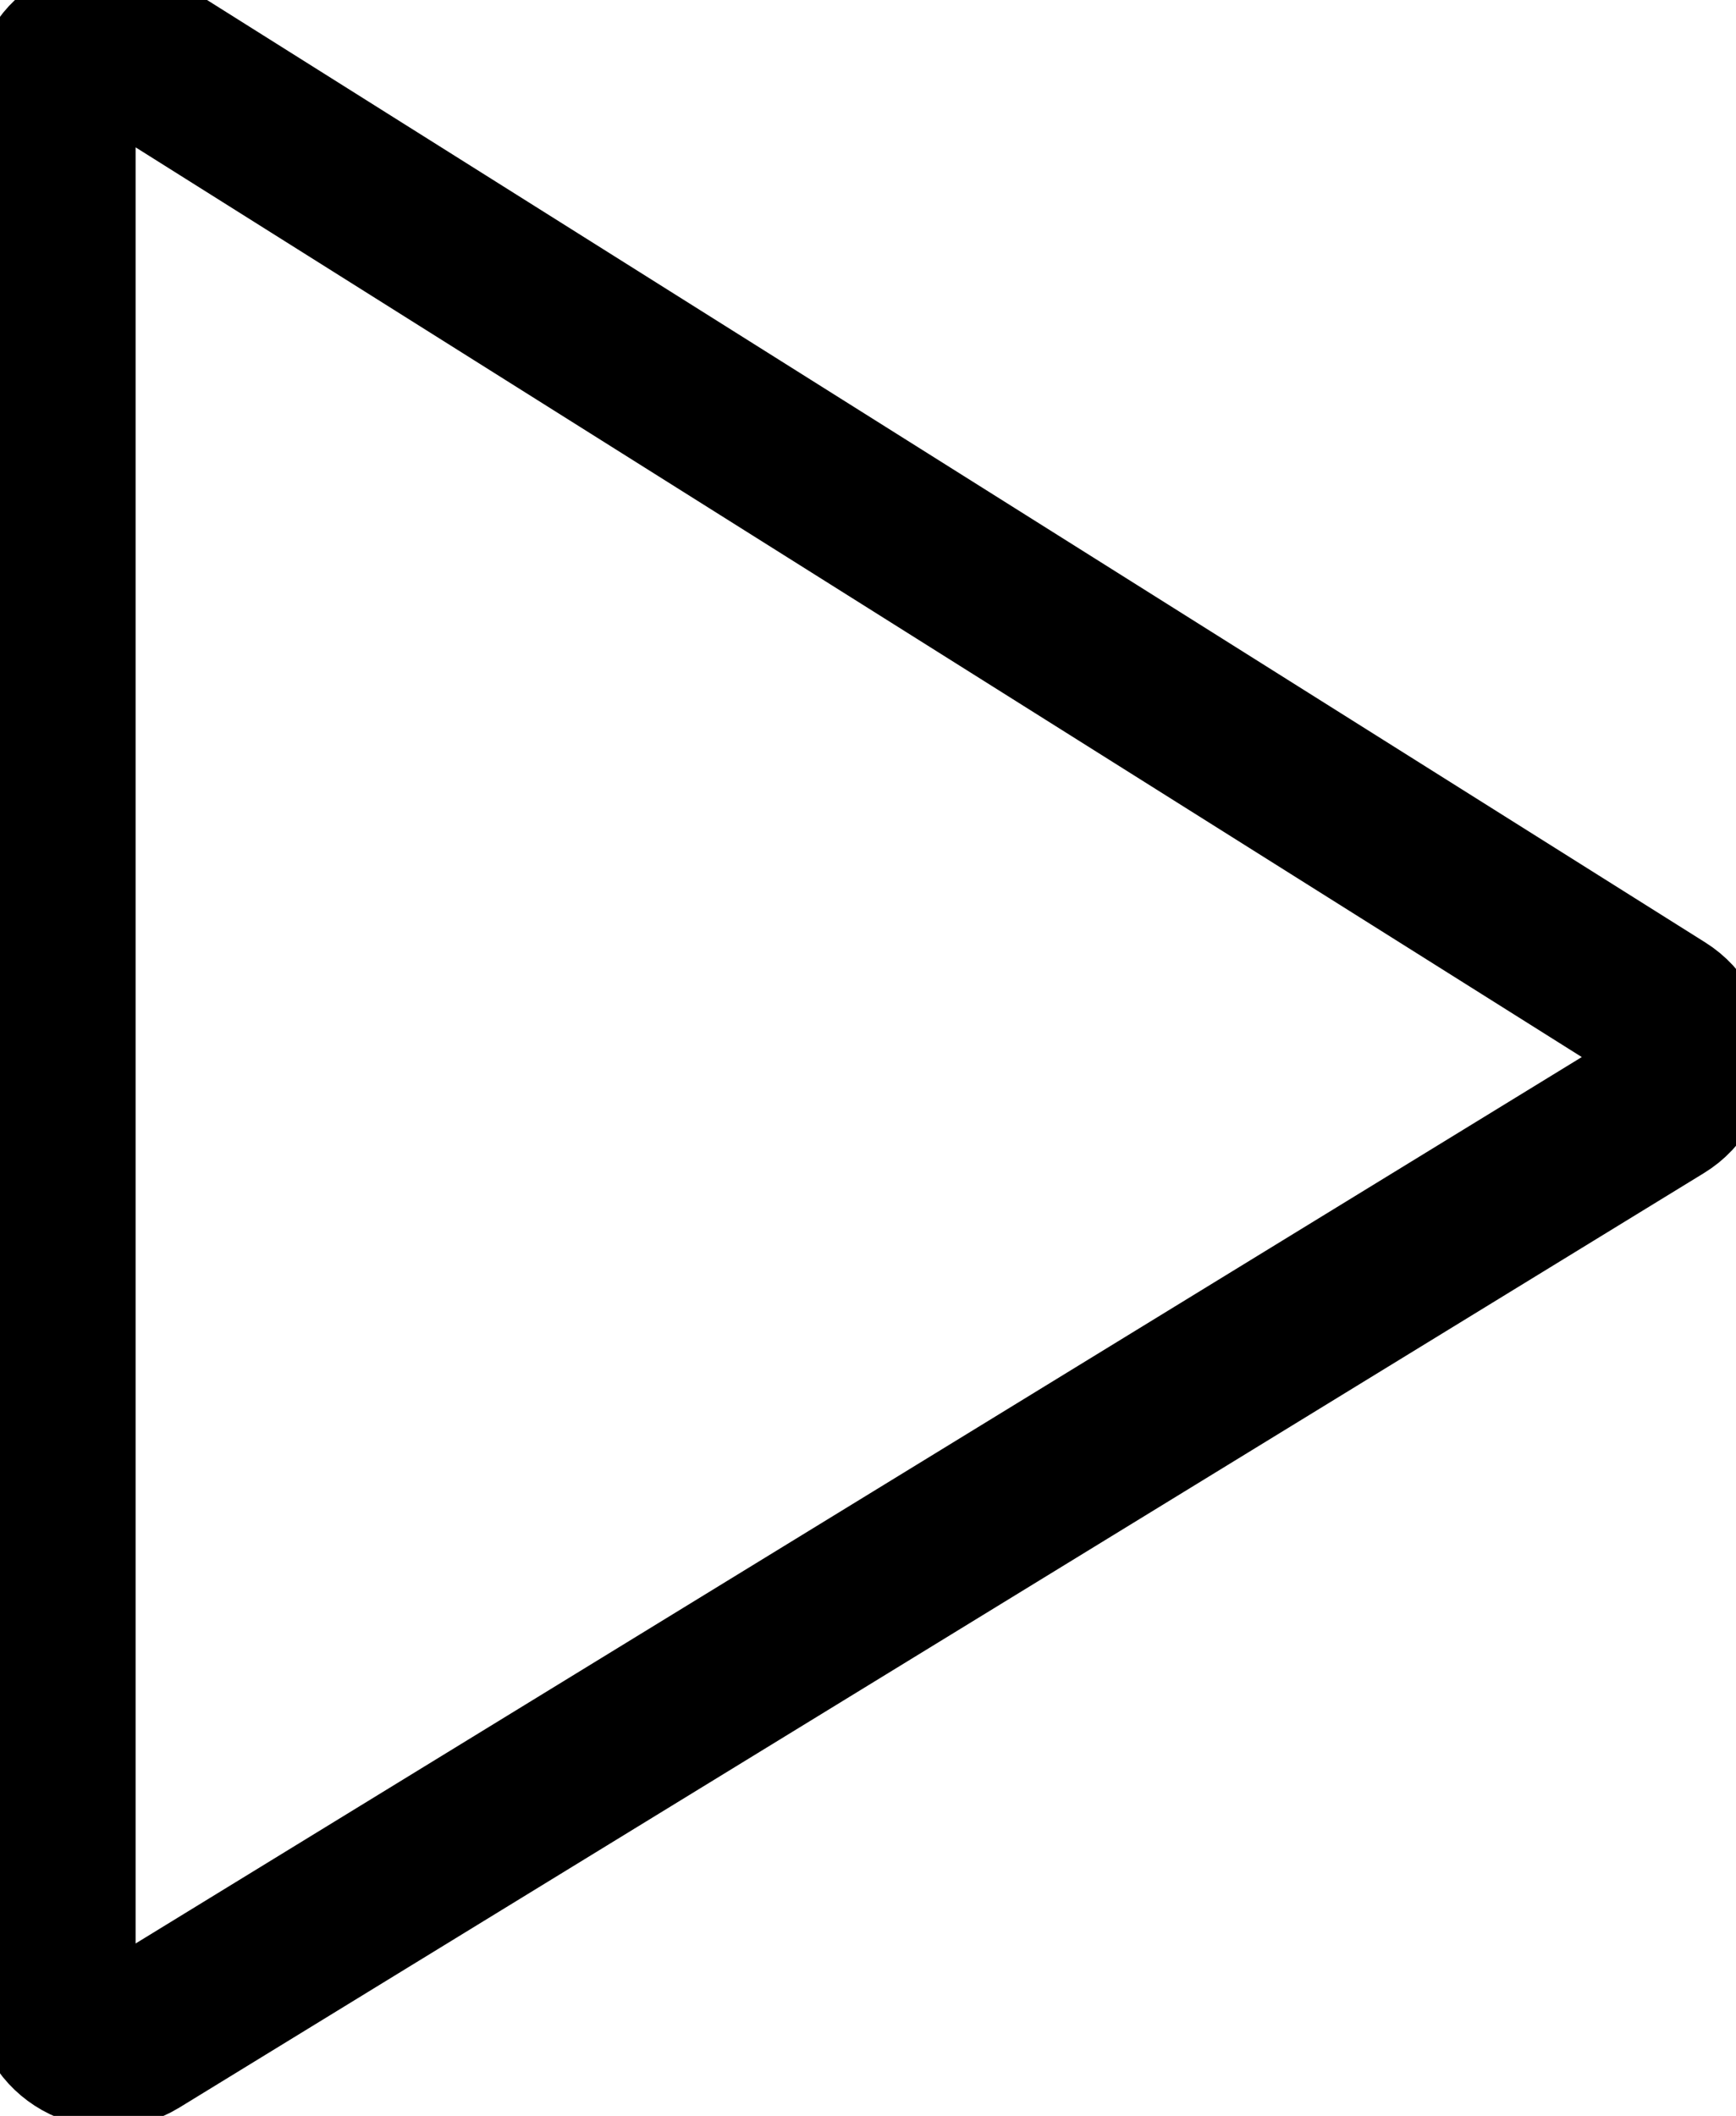 <svg viewBox="0 0 32 39" fill="none" xmlns="http://www.w3.org/2000/svg">
     <path d="M1 1.81V36.714C1 37.496 1.856 37.975 2.523 37.567L30.627 20.342C31.259 19.954 31.265 19.037 30.637 18.642L2.532 0.964C1.867 0.545 1 1.024 1 1.81Z" stroke="currentColor" stroke-width="3"/>
</svg>
